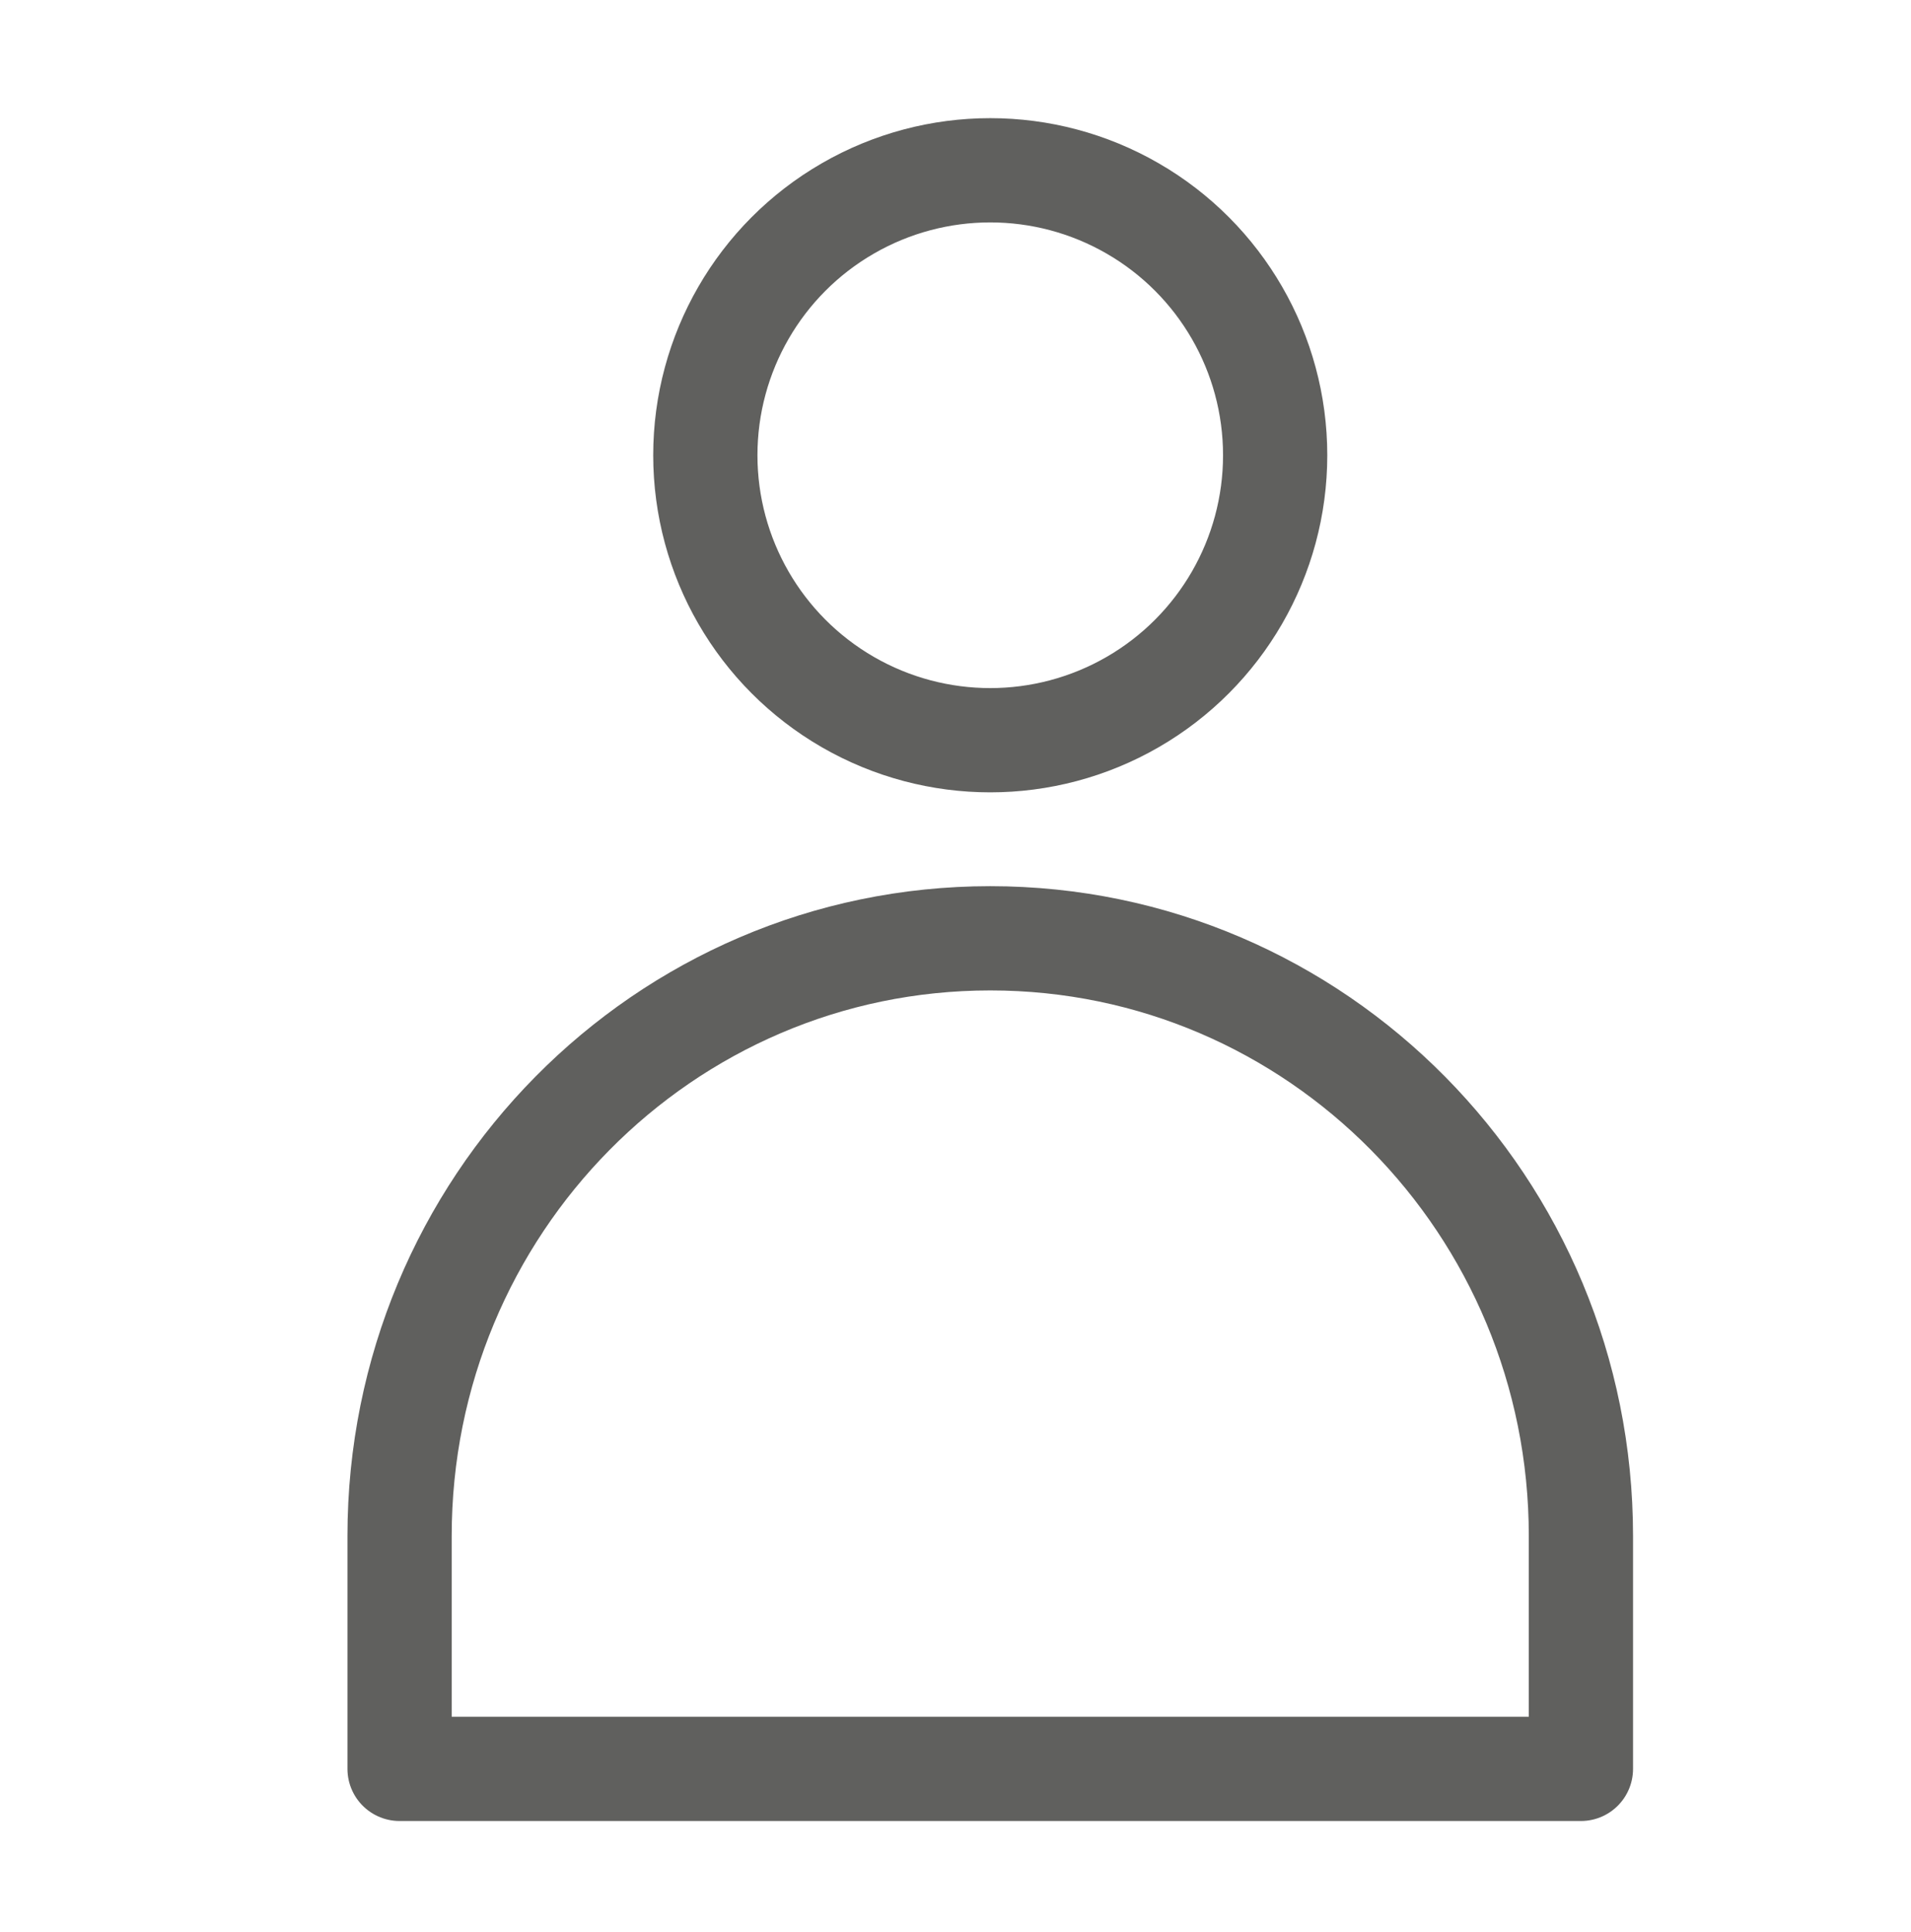 <?xml version="1.0" encoding="utf-8"?>
<!-- Generator: Adobe Illustrator 25.1.0, SVG Export Plug-In . SVG Version: 6.00 Build 0)  -->
<svg version="1.1" id="Layer_1" xmlns="http://www.w3.org/2000/svg" xmlns:xlink="http://www.w3.org/1999/xlink" x="0px" y="0px"
	 viewBox="0 0 55 55.6" style="enable-background:new 0 0 55 55.6;" xml:space="preserve">
<style type="text/css">
	.st0{fill:none;stroke:#60605E;stroke-width:3;stroke-linecap:round;stroke-linejoin:round;stroke-miterlimit:10;}
</style>
<g>
	<circle class="st0" cx="28.5" cy="13.1" r="8.2"/>
	<path class="st0" d="M45.5,44.2c0-9.5-7.6-17.2-17-17.2s-17,7.7-17,17.2v6.7h34V44.2z"/>
</g>
</svg>
